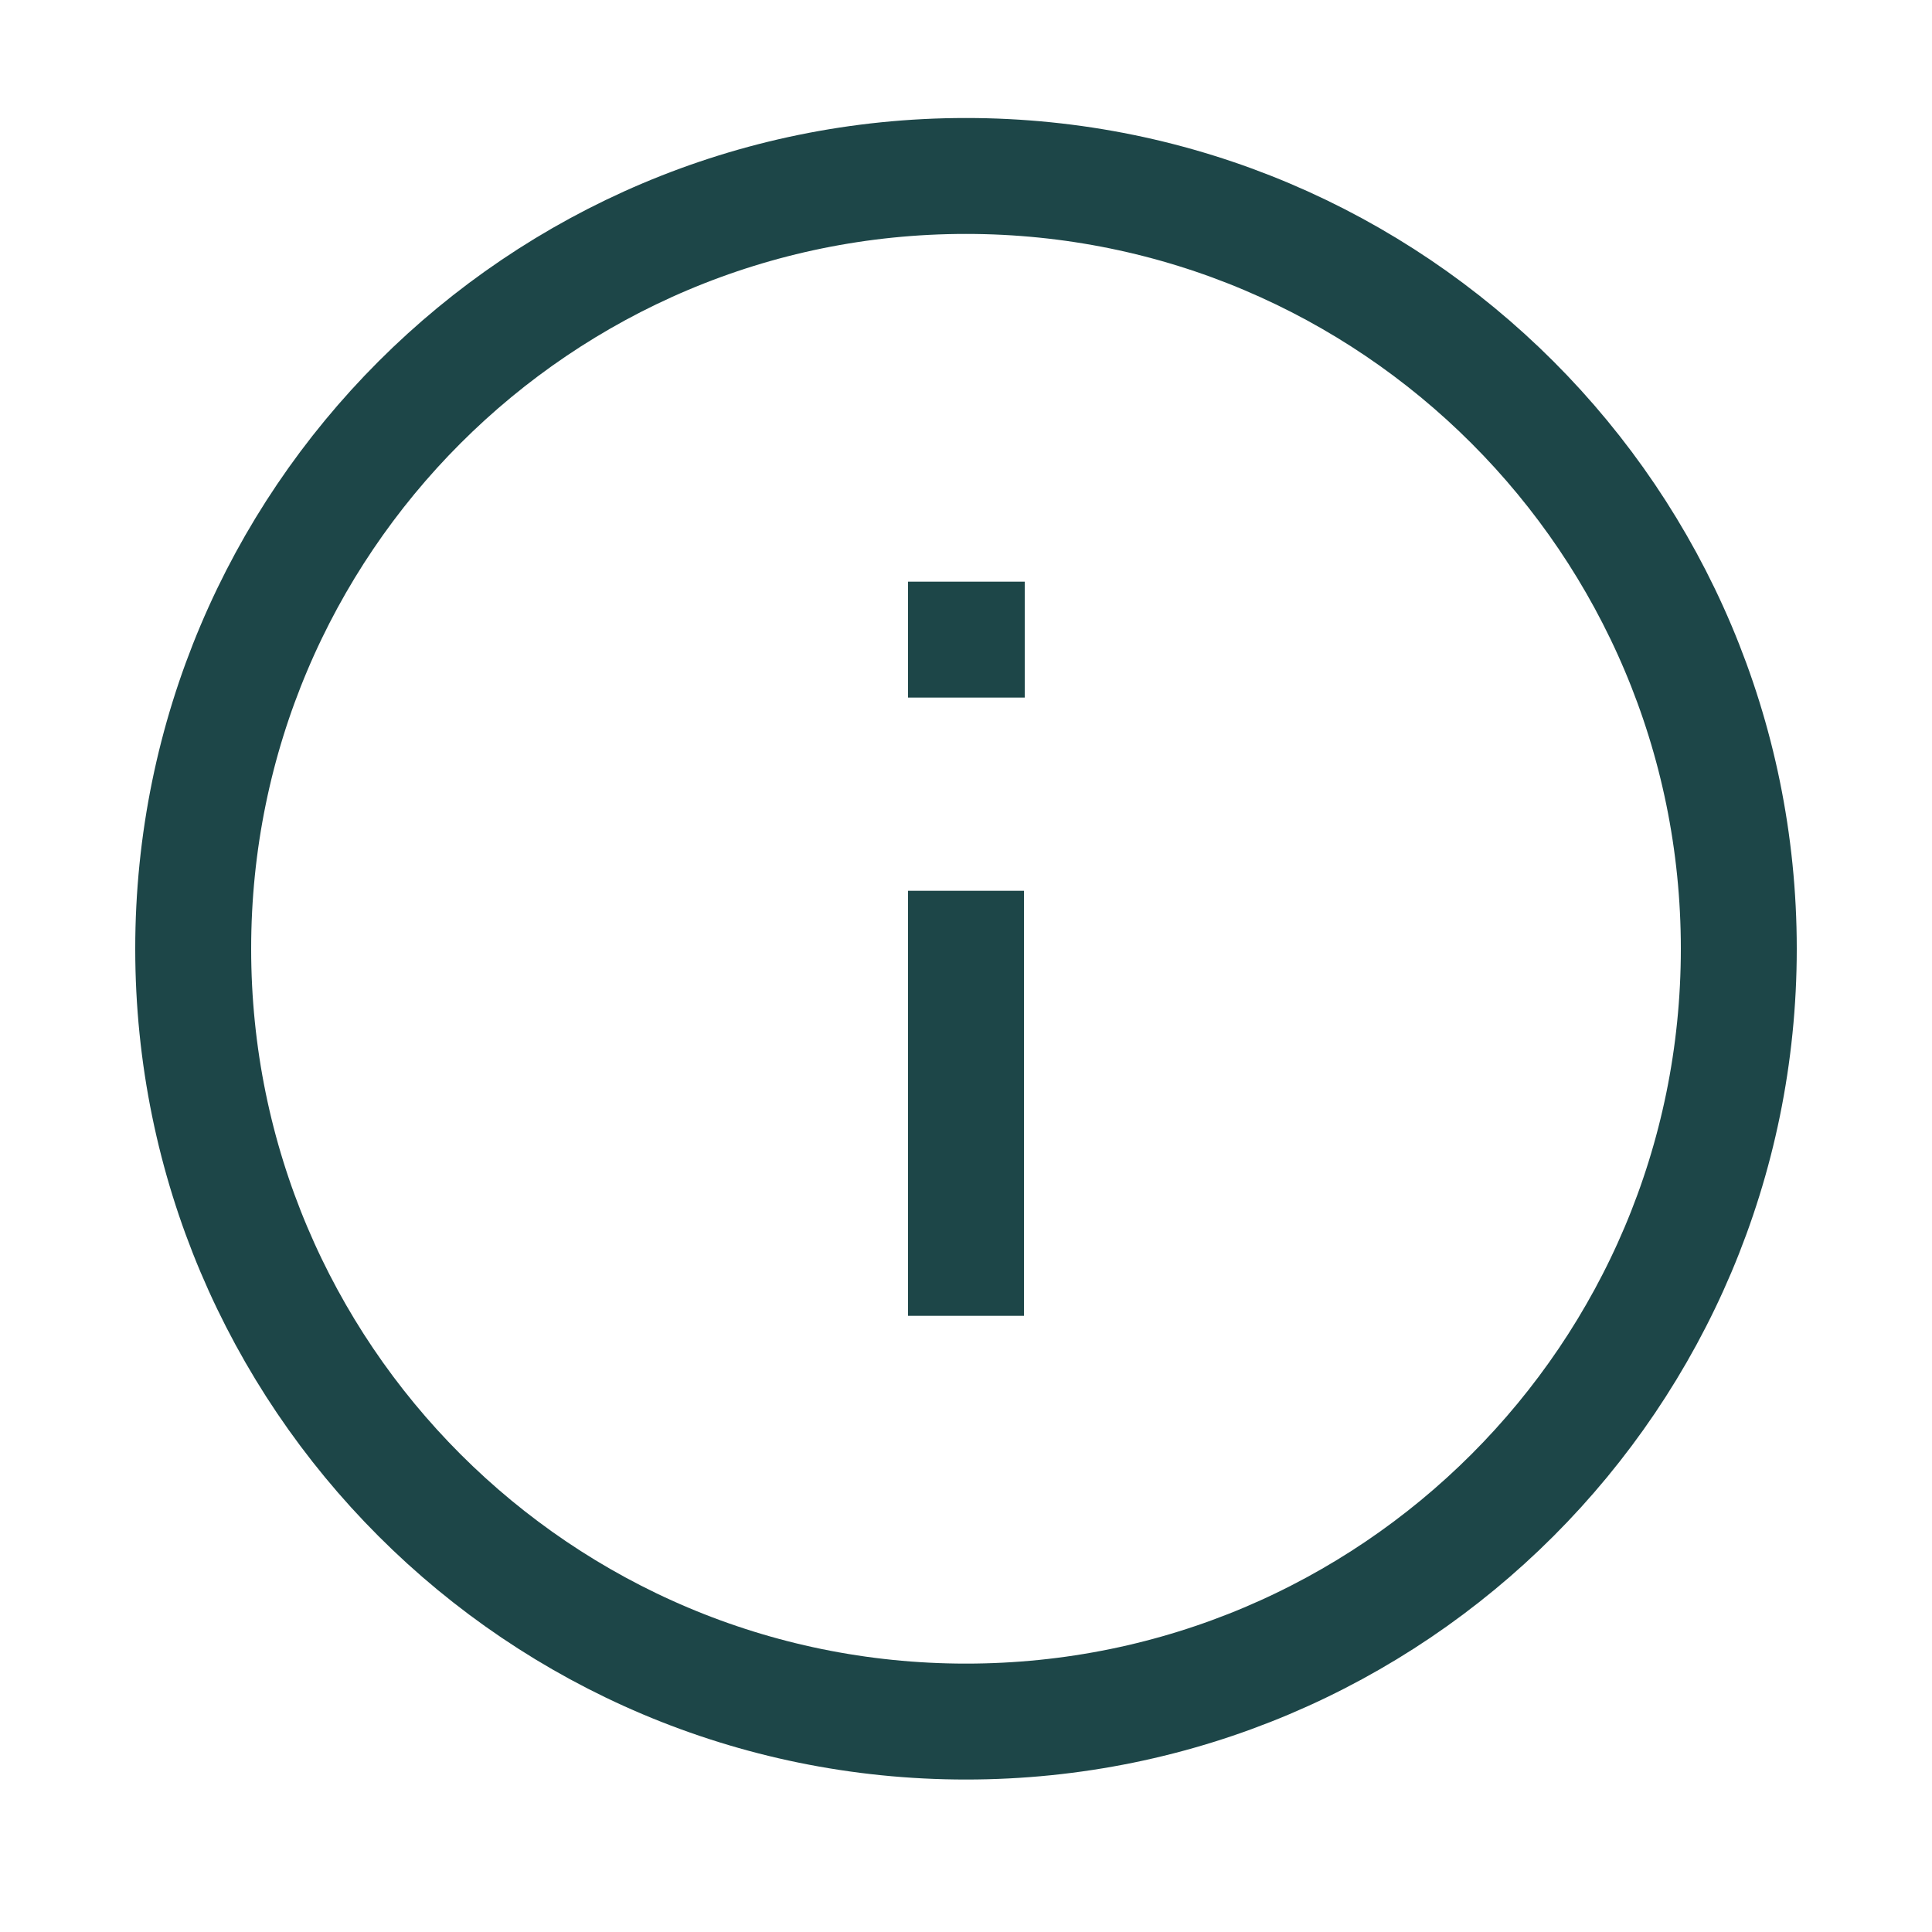 <svg width="25" height="25" viewBox="0 0 25 25" fill="none" xmlns="http://www.w3.org/2000/svg">
<g id="Icons">
<path id="Vector" d="M12.5 22.277C18.023 22.277 22.5 17.8 22.5 12.277C22.5 6.755 18.023 2.277 12.5 2.277C6.977 2.277 2.5 6.755 2.5 12.277C2.5 17.8 6.977 22.277 12.5 22.277Z" stroke="#1D4648" stroke-width="1.5" stroke-linecap="square" stroke-linejoin="round"/>
<path id="Vector_2" d="M12.5 16.277V12.277" stroke="#1D4648" stroke-width="1.5" stroke-linecap="square" stroke-linejoin="round"/>
<path id="Vector_3" d="M12.5 8.277H12.51" stroke="#1D4648" stroke-width="1.5" stroke-linecap="square" stroke-linejoin="round"/>
</g>
</svg>
